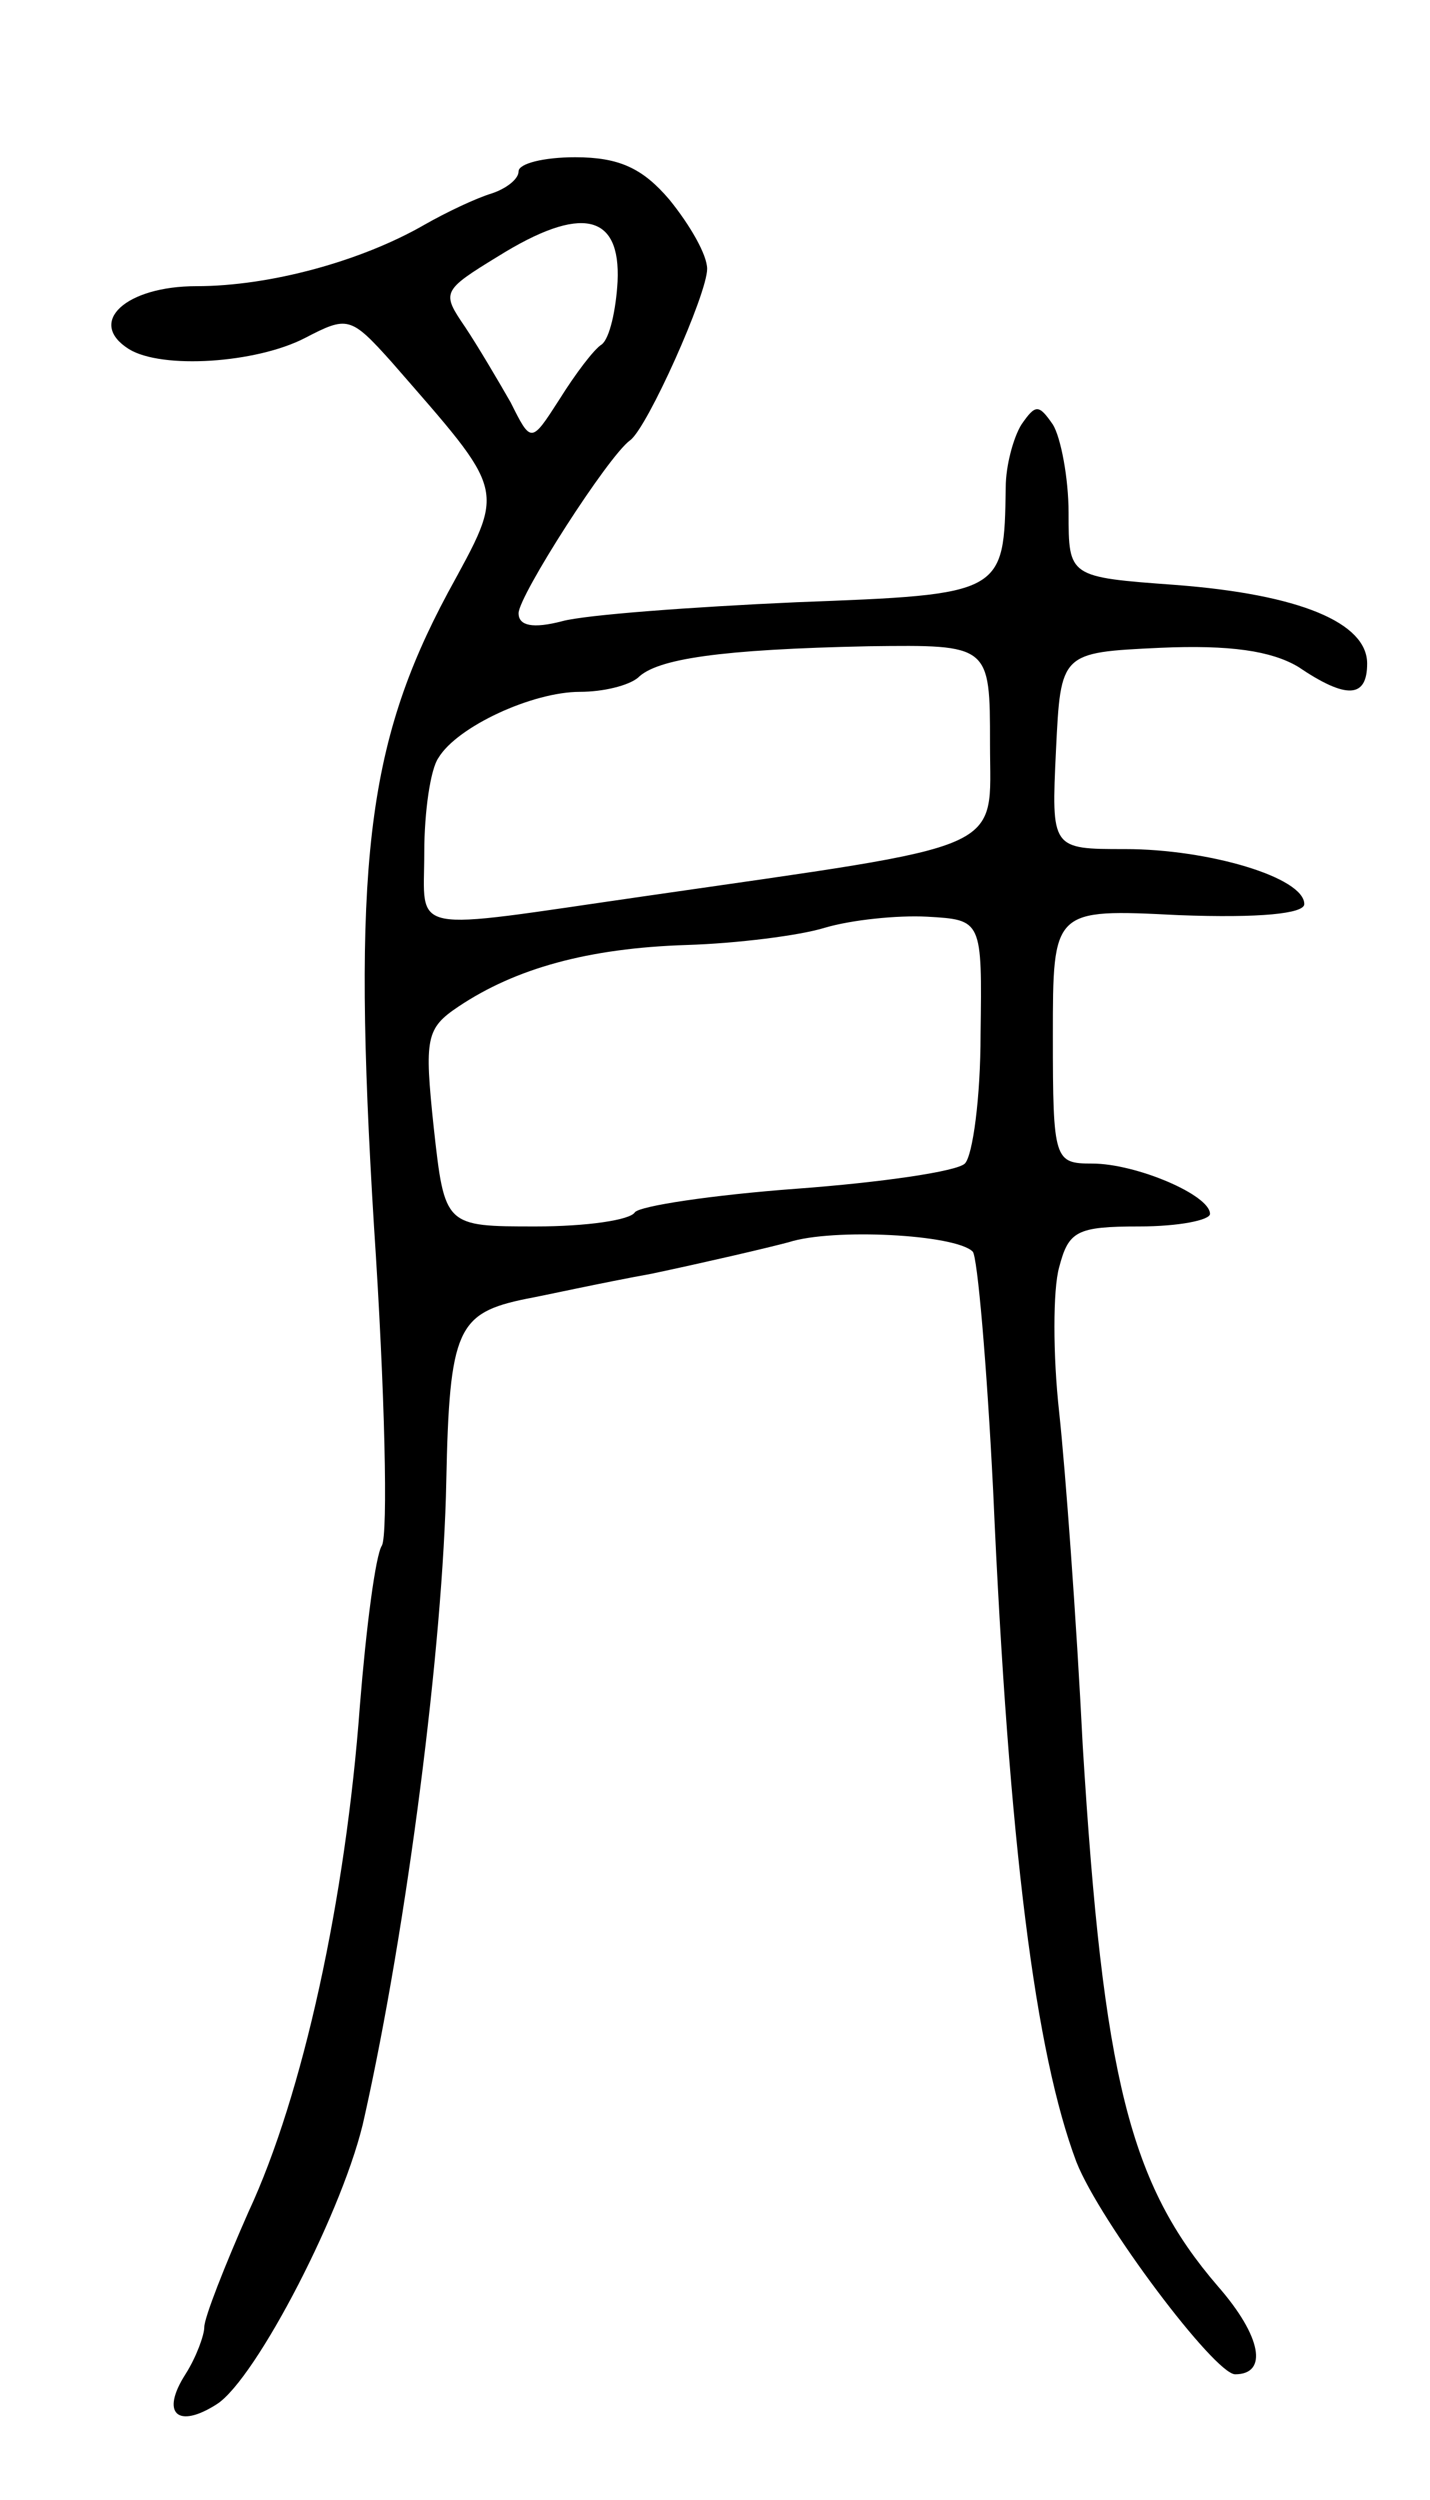 <svg version="1.0" xmlns="http://www.w3.org/2000/svg"
 width="91pt" height="159pt" viewBox="0 0 91 159"
 preserveAspectRatio="xMidYMid meet">
<g transform="translate(0,159) scale(0.1,-0.1)"
fill="#000000" stroke="none">
<path d="M330 1481 c0 -5 -8 -11 -17 -14 -10 -3 -29 -12 -43 -20 -40 -23 -98
-39 -145 -39 -45 0 -70 -23 -43 -40 21 -13 81 -9 112 7 27 14 29 14 55 -15 74
-85 73 -79 36 -147 -52 -97 -61 -175 -47 -403 7 -105 9 -196 5 -203 -4 -6 -10
-52 -14 -102 -9 -122 -36 -247 -71 -322 -15 -34 -28 -67 -28 -73 0 -5 -5 -19
-12 -30 -16 -25 -5 -35 20 -19 25 16 82 126 94 183 27 121 50 300 52 404 2 97
7 107 51 116 11 2 47 10 80 16 33 7 72 16 87 20 28 9 106 5 117 -6 3 -3 9 -72
13 -152 10 -227 27 -358 53 -427 15 -38 88 -135 101 -135 21 0 17 24 -11 56
-56 65 -73 132 -86 344 -4 80 -11 175 -15 212 -4 36 -4 78 0 92 6 23 11 26 51
26 25 0 45 4 45 8 0 12 -47 32 -75 32 -24 0 -25 2 -25 81 0 81 0 81 80 77 52
-2 80 1 80 7 0 17 -61 35 -114 35 -47 0 -47 0 -44 63 3 62 3 62 66 65 45 2 71
-2 88 -12 31 -21 44 -20 44 2 0 26 -43 44 -122 50 -68 5 -68 5 -68 46 0 22 -5
48 -10 56 -9 13 -11 13 -20 0 -5 -8 -10 -26 -10 -40 -1 -68 -1 -68 -133 -73
-67 -3 -134 -8 -149 -12 -19 -5 -28 -3 -28 5 0 11 57 100 71 110 11 8 49 93
49 109 0 9 -11 28 -24 44 -17 20 -32 27 -60 27 -20 0 -36 -4 -36 -9z m63 -70
c-1 -18 -5 -36 -10 -40 -5 -3 -17 -19 -27 -35 -18 -28 -18 -28 -31 -2 -8 14
-21 36 -29 48 -15 22 -15 23 21 45 53 33 78 27 76 -16z m237 -294 c0 -70 15
-63 -220 -97 -153 -22 -140 -25 -140 28 0 26 4 53 9 60 12 20 60 42 90 42 15
0 31 4 37 9 12 12 52 18 147 20 77 1 77 1 77 -62z m-6 -185 c0 -40 -5 -77 -10
-82 -5 -5 -53 -12 -107 -16 -54 -4 -100 -11 -103 -15 -3 -5 -31 -9 -63 -9 -58
0 -58 0 -65 63 -6 57 -5 63 16 77 36 24 82 37 145 39 32 1 72 6 88 11 17 5 46
8 65 7 35 -2 35 -2 34 -75z"/>
</g>
</svg>
